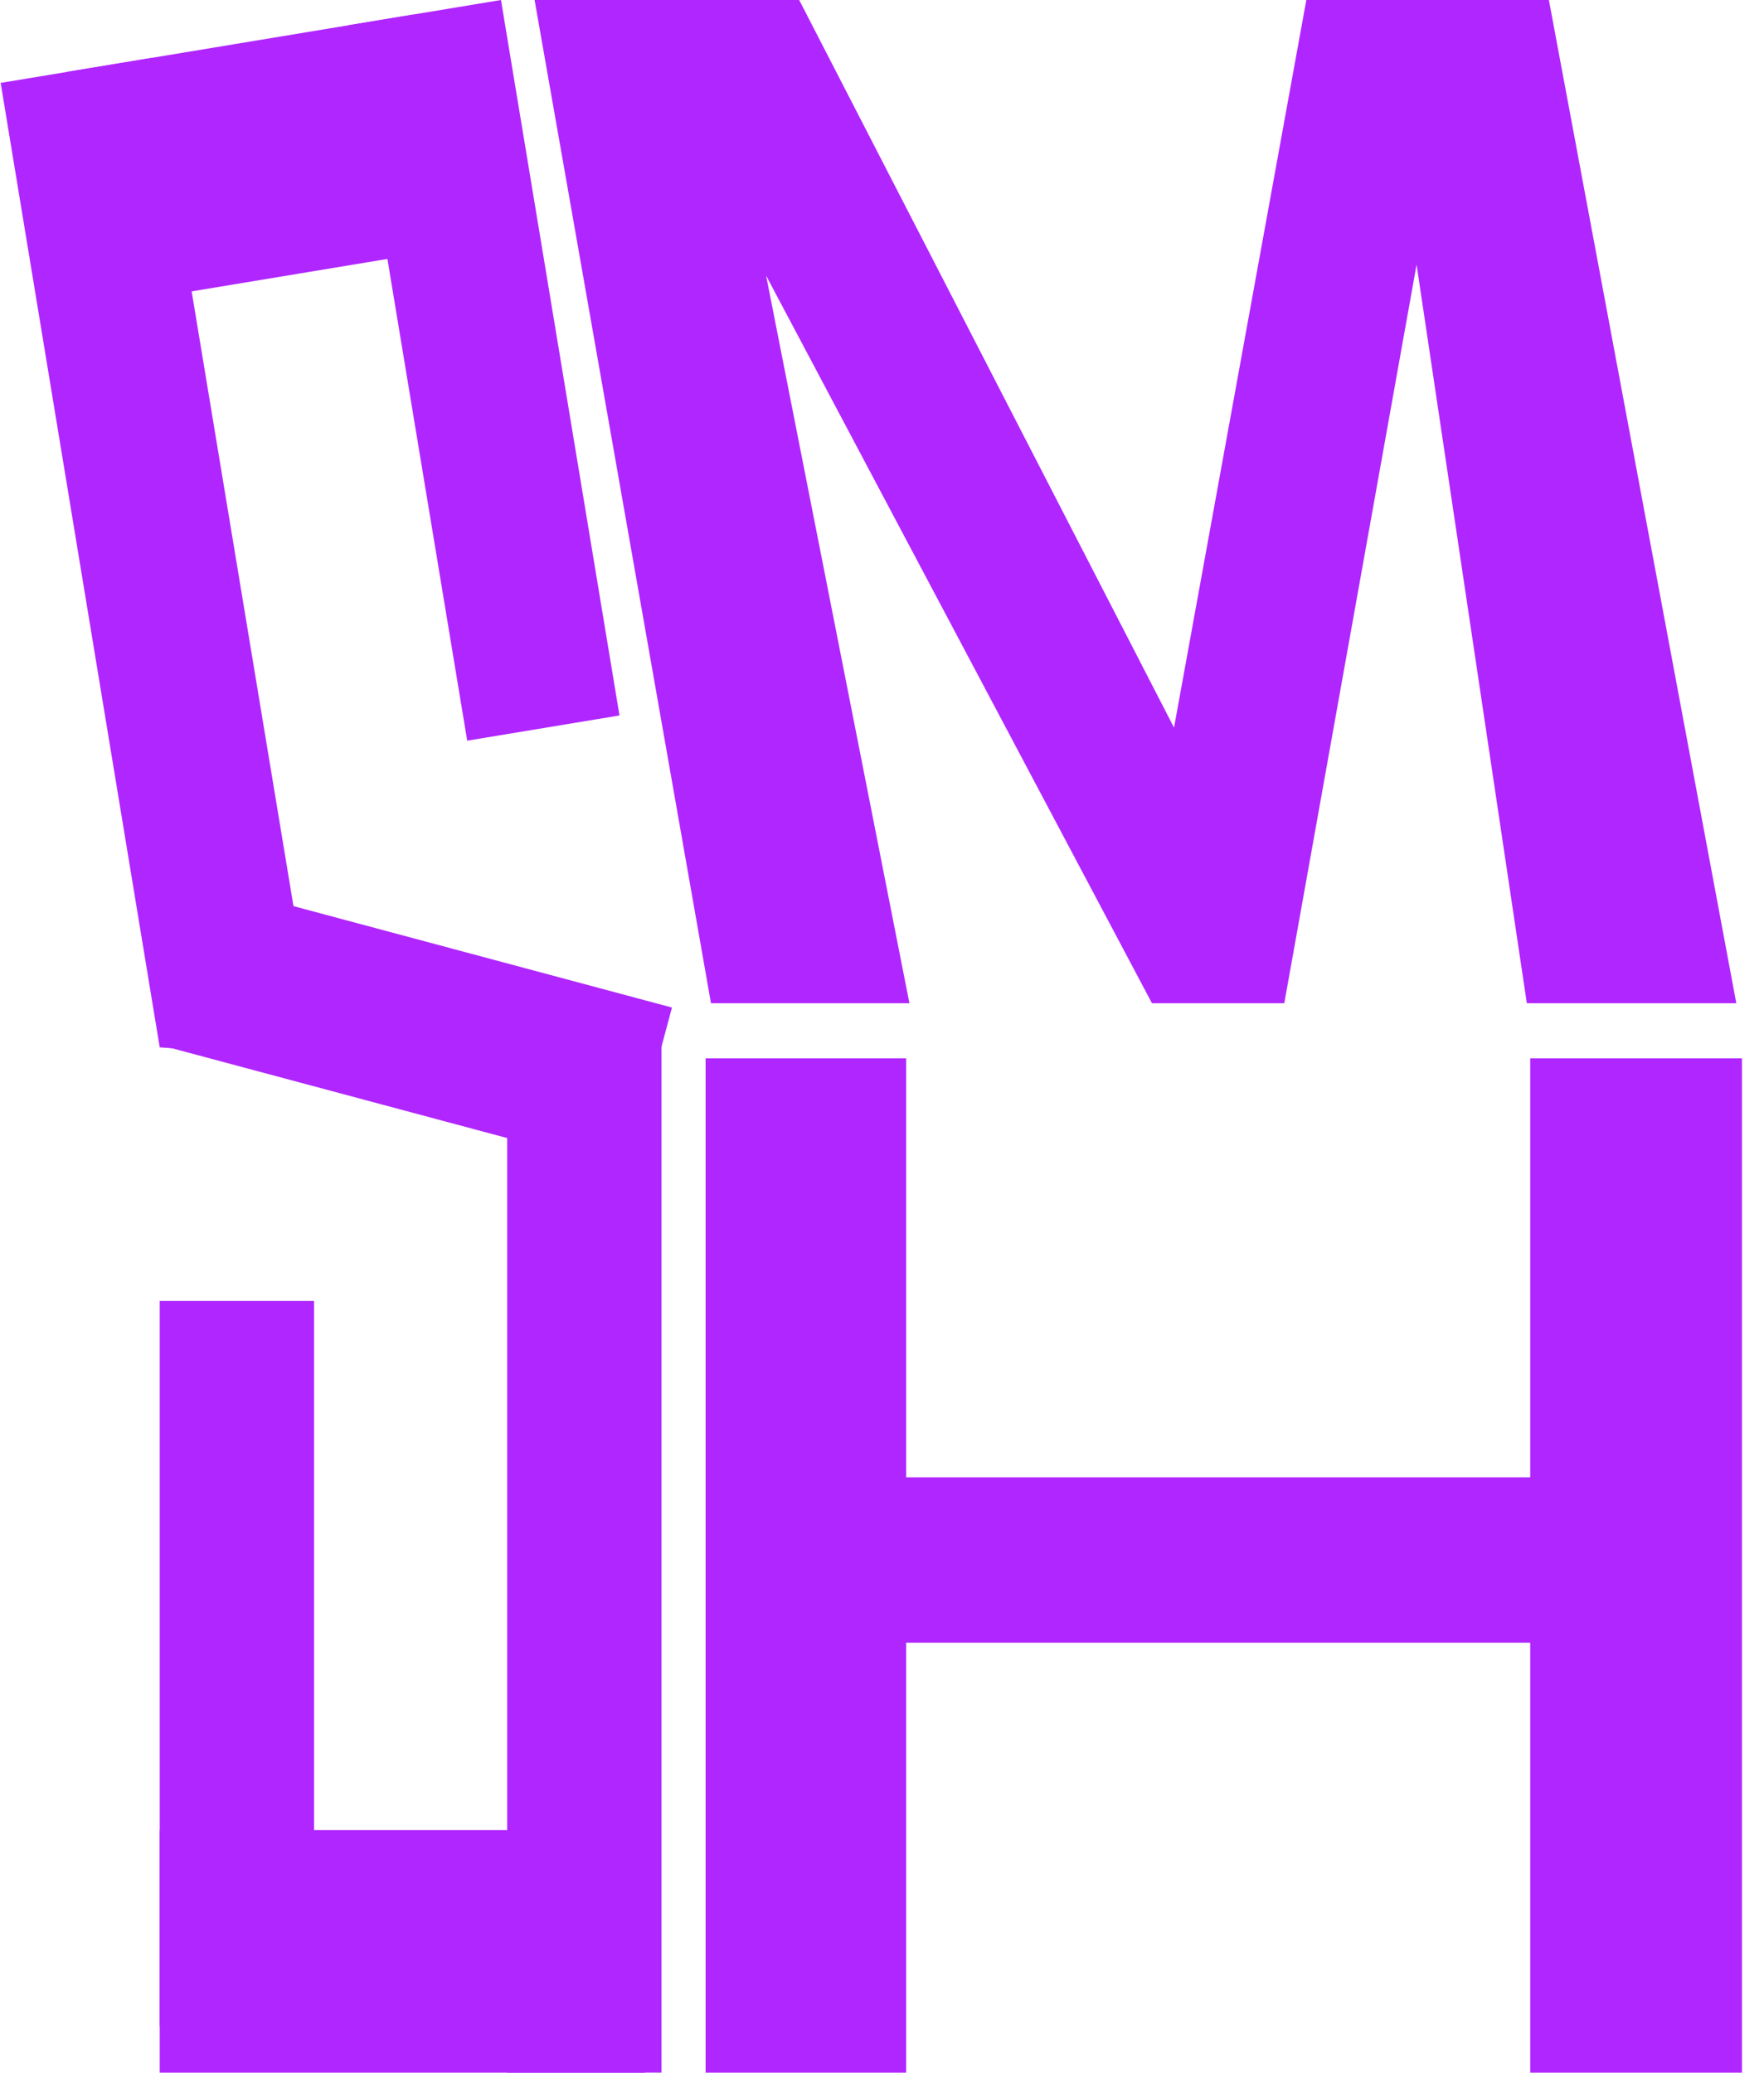 <svg width="40" height="47" viewBox="0 0 40 47" fill="none" xmlns="http://www.w3.org/2000/svg">
<path d="M12.122 0H18.122L26.622 16.5L29.622 0H35.122L39.372 22.75H34.622L32.122 6L29.122 22.75H26.122L17.372 6.25L20.622 22.75H16.122L12.122 0Z" fill="#B026FF"/>
<path d="M16 24H20.548V33.5H34.699V24H39.5V47H34.699V37.25H20.548V47H16V24Z" fill="#B026FF"/>
<rect x="11.5" y="22.999" width="3.5" height="24" fill="#B026FF"/>
<rect x="3.622" y="47" width="5.5" height="11" transform="rotate(-90 3.622 47)" fill="#B026FF"/>
<rect x="9.387" y="0.327" width="5.372" height="8" transform="rotate(80.594 9.387 0.327)" fill="#B026FF"/>
<path d="M0.015 1.88L3.468 1.308L7.23 24.02L3.622 23.75L0.015 1.88Z" fill="#B026FF"/>
<rect x="3.622" y="29.5" width="3.5" height="16.445" fill="#B026FF"/>
<rect x="7.907" y="0.572" width="3.5" height="16.445" transform="rotate(-9.405 7.907 0.572)" fill="#B026FF"/>
<rect x="3.622" y="23.696" width="3.826" height="11" transform="rotate(-75 3.622 23.696)" fill="#B026FF"/>
</svg>

